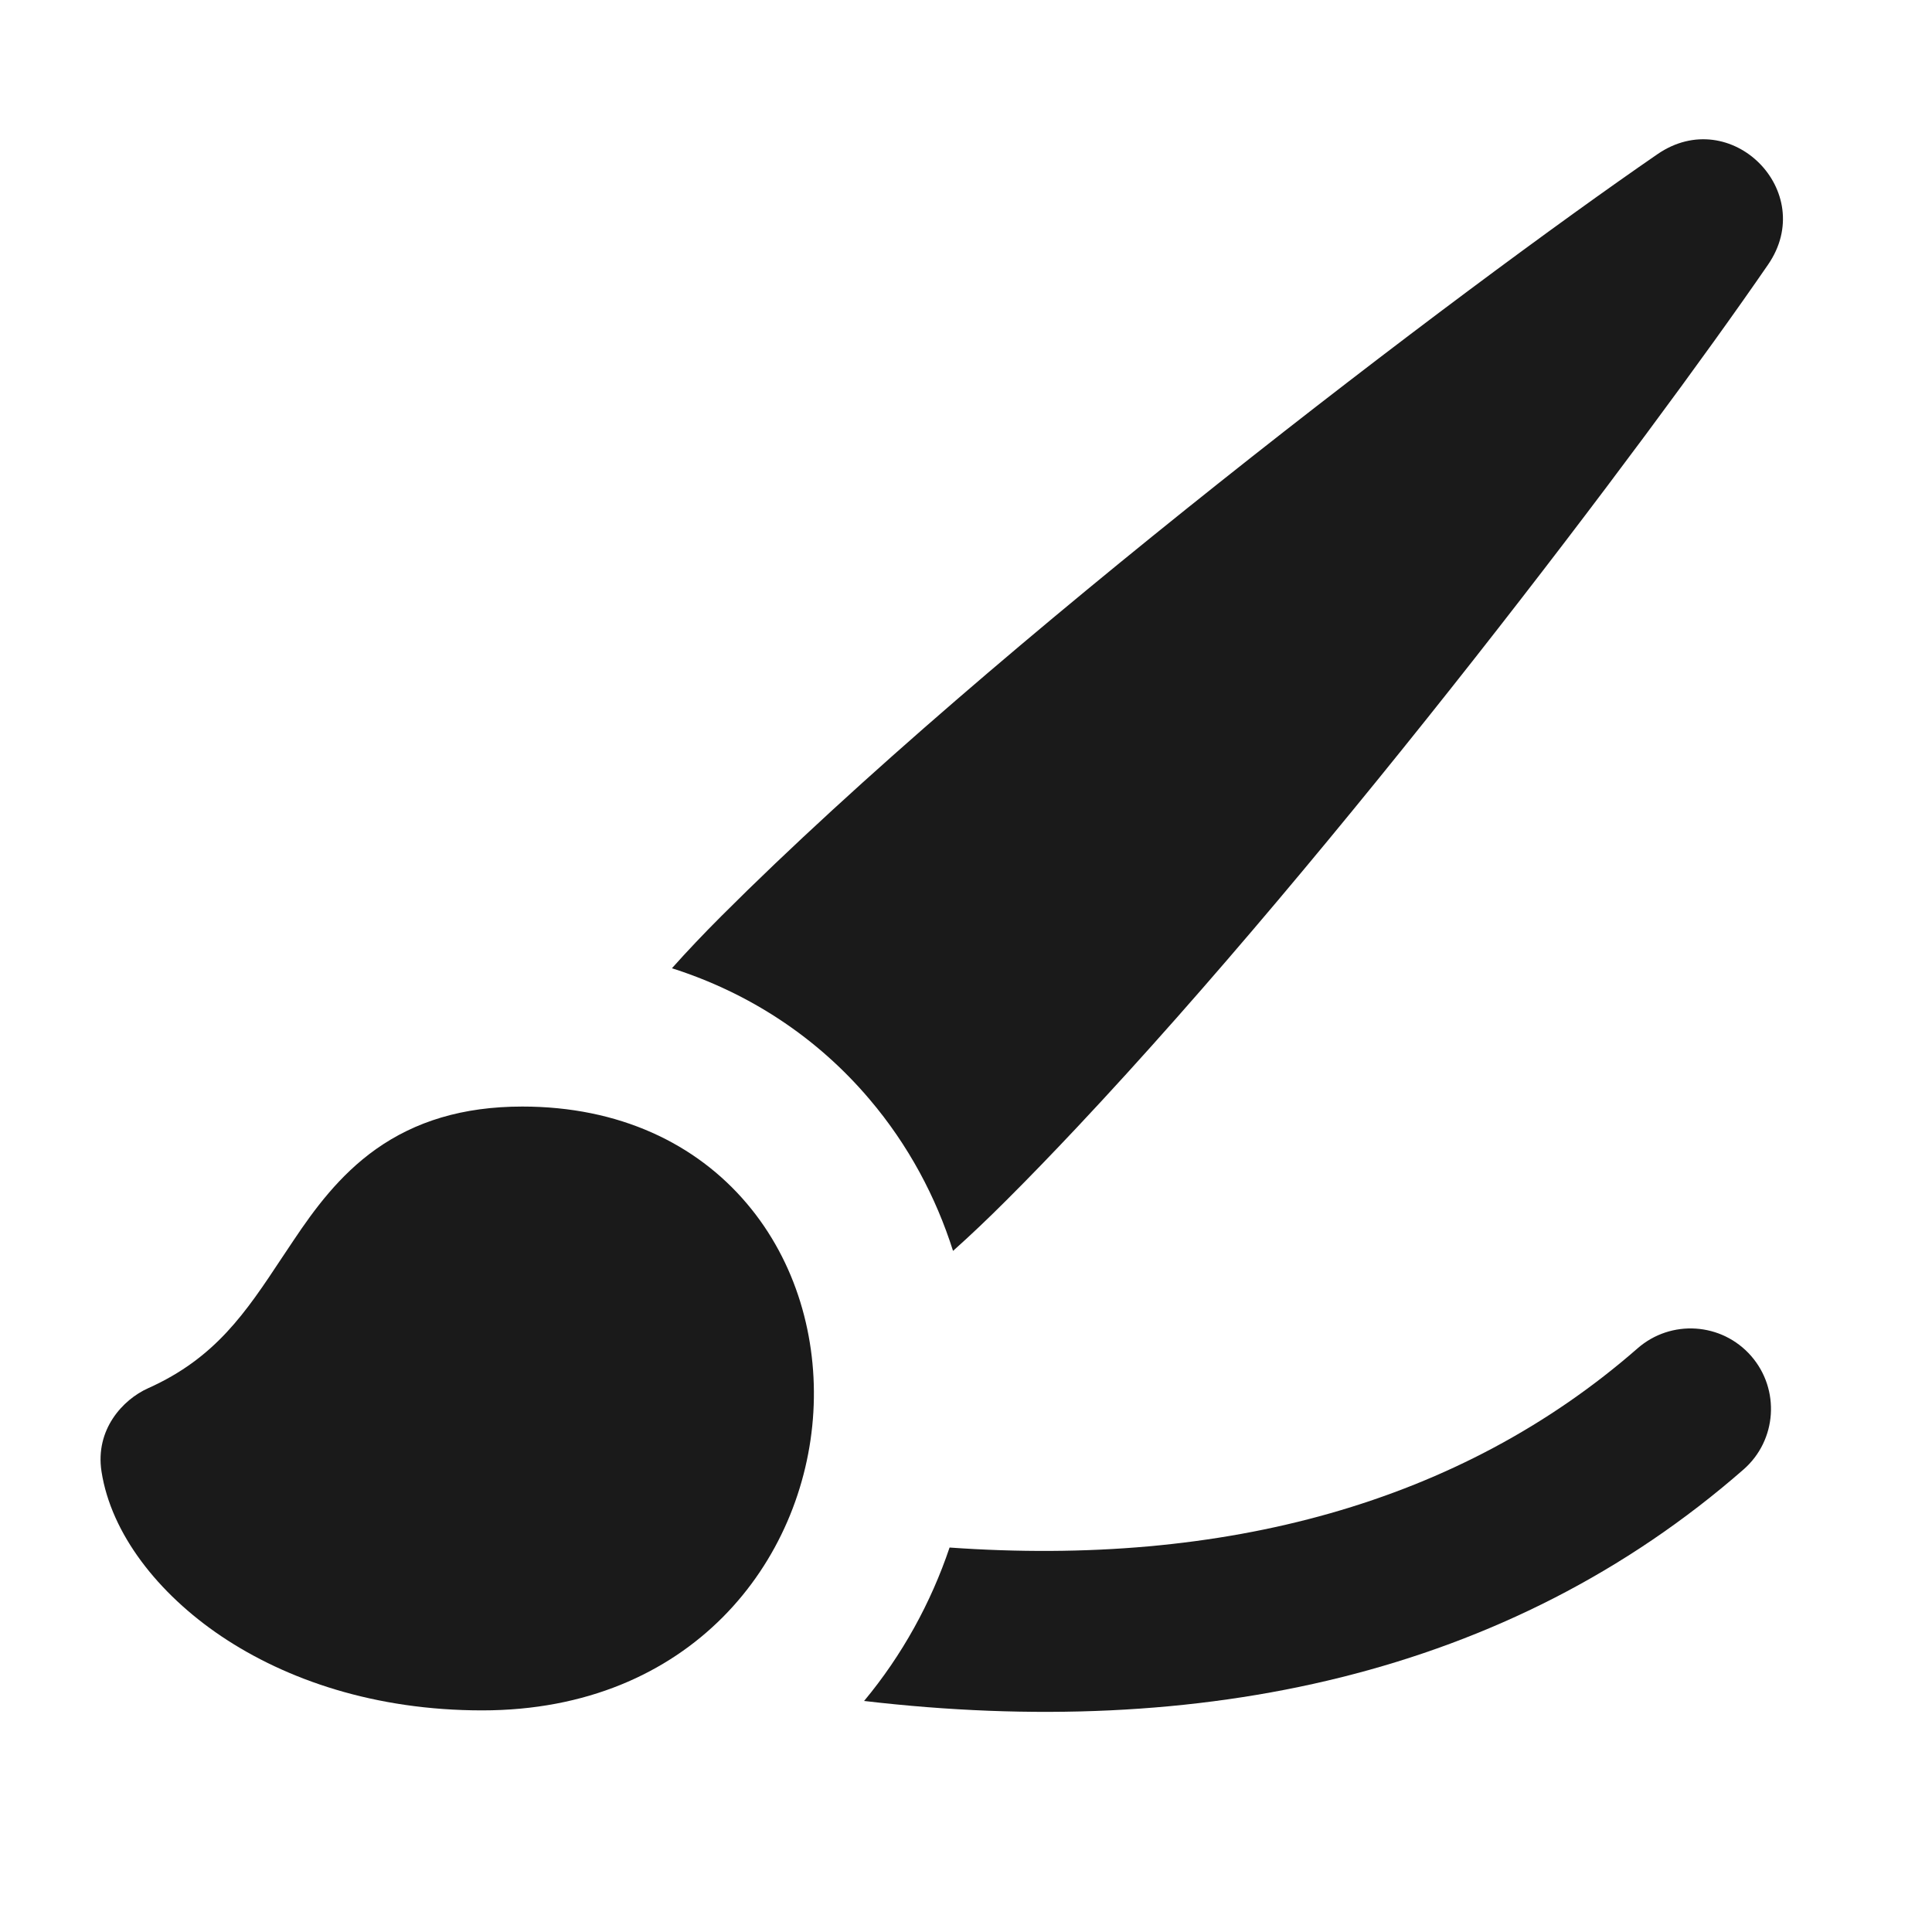 <svg width="24" height="24" viewBox="0 0 24 24" fill="none" xmlns="http://www.w3.org/2000/svg">
<path d="M11.839 15.539C11.627 14.871 11.287 14.227 10.801 13.655C10.152 12.889 9.311 12.335 8.347 12.028C8.535 11.817 8.741 11.6 8.964 11.377C12.349 7.992 18.183 3.571 20.59 1.915C21.501 1.289 22.59 2.378 21.963 3.288C20.448 5.491 16.615 10.562 13.381 14.002C13.081 14.321 12.787 14.626 12.499 14.913C12.273 15.139 12.053 15.348 11.839 15.539Z" fill="#1A1A1A"/>
<path d="M4.672 14.274C5.155 13.933 5.743 13.746 6.489 13.746C7.692 13.746 8.646 14.206 9.276 14.949C9.894 15.677 10.157 16.624 10.104 17.54C9.997 19.395 8.582 21.247 5.989 21.247C4.664 21.247 3.559 20.87 2.748 20.325C1.963 19.796 1.381 19.053 1.261 18.28C1.18 17.759 1.525 17.386 1.84 17.245C2.677 16.87 3.052 16.305 3.5 15.628C3.549 15.555 3.598 15.48 3.649 15.405C3.899 15.032 4.212 14.6 4.672 14.274Z" fill="#1A1A1A"/>
<path d="M21.658 18.255C18.734 20.812 14.911 21.619 10.734 21.13C11.208 20.56 11.565 19.909 11.796 19.224C15.207 19.466 18.142 18.673 20.342 16.75C20.758 16.386 21.389 16.428 21.753 16.844C22.116 17.26 22.074 17.892 21.658 18.255Z" fill="#1A1A1A"/>
</svg>
